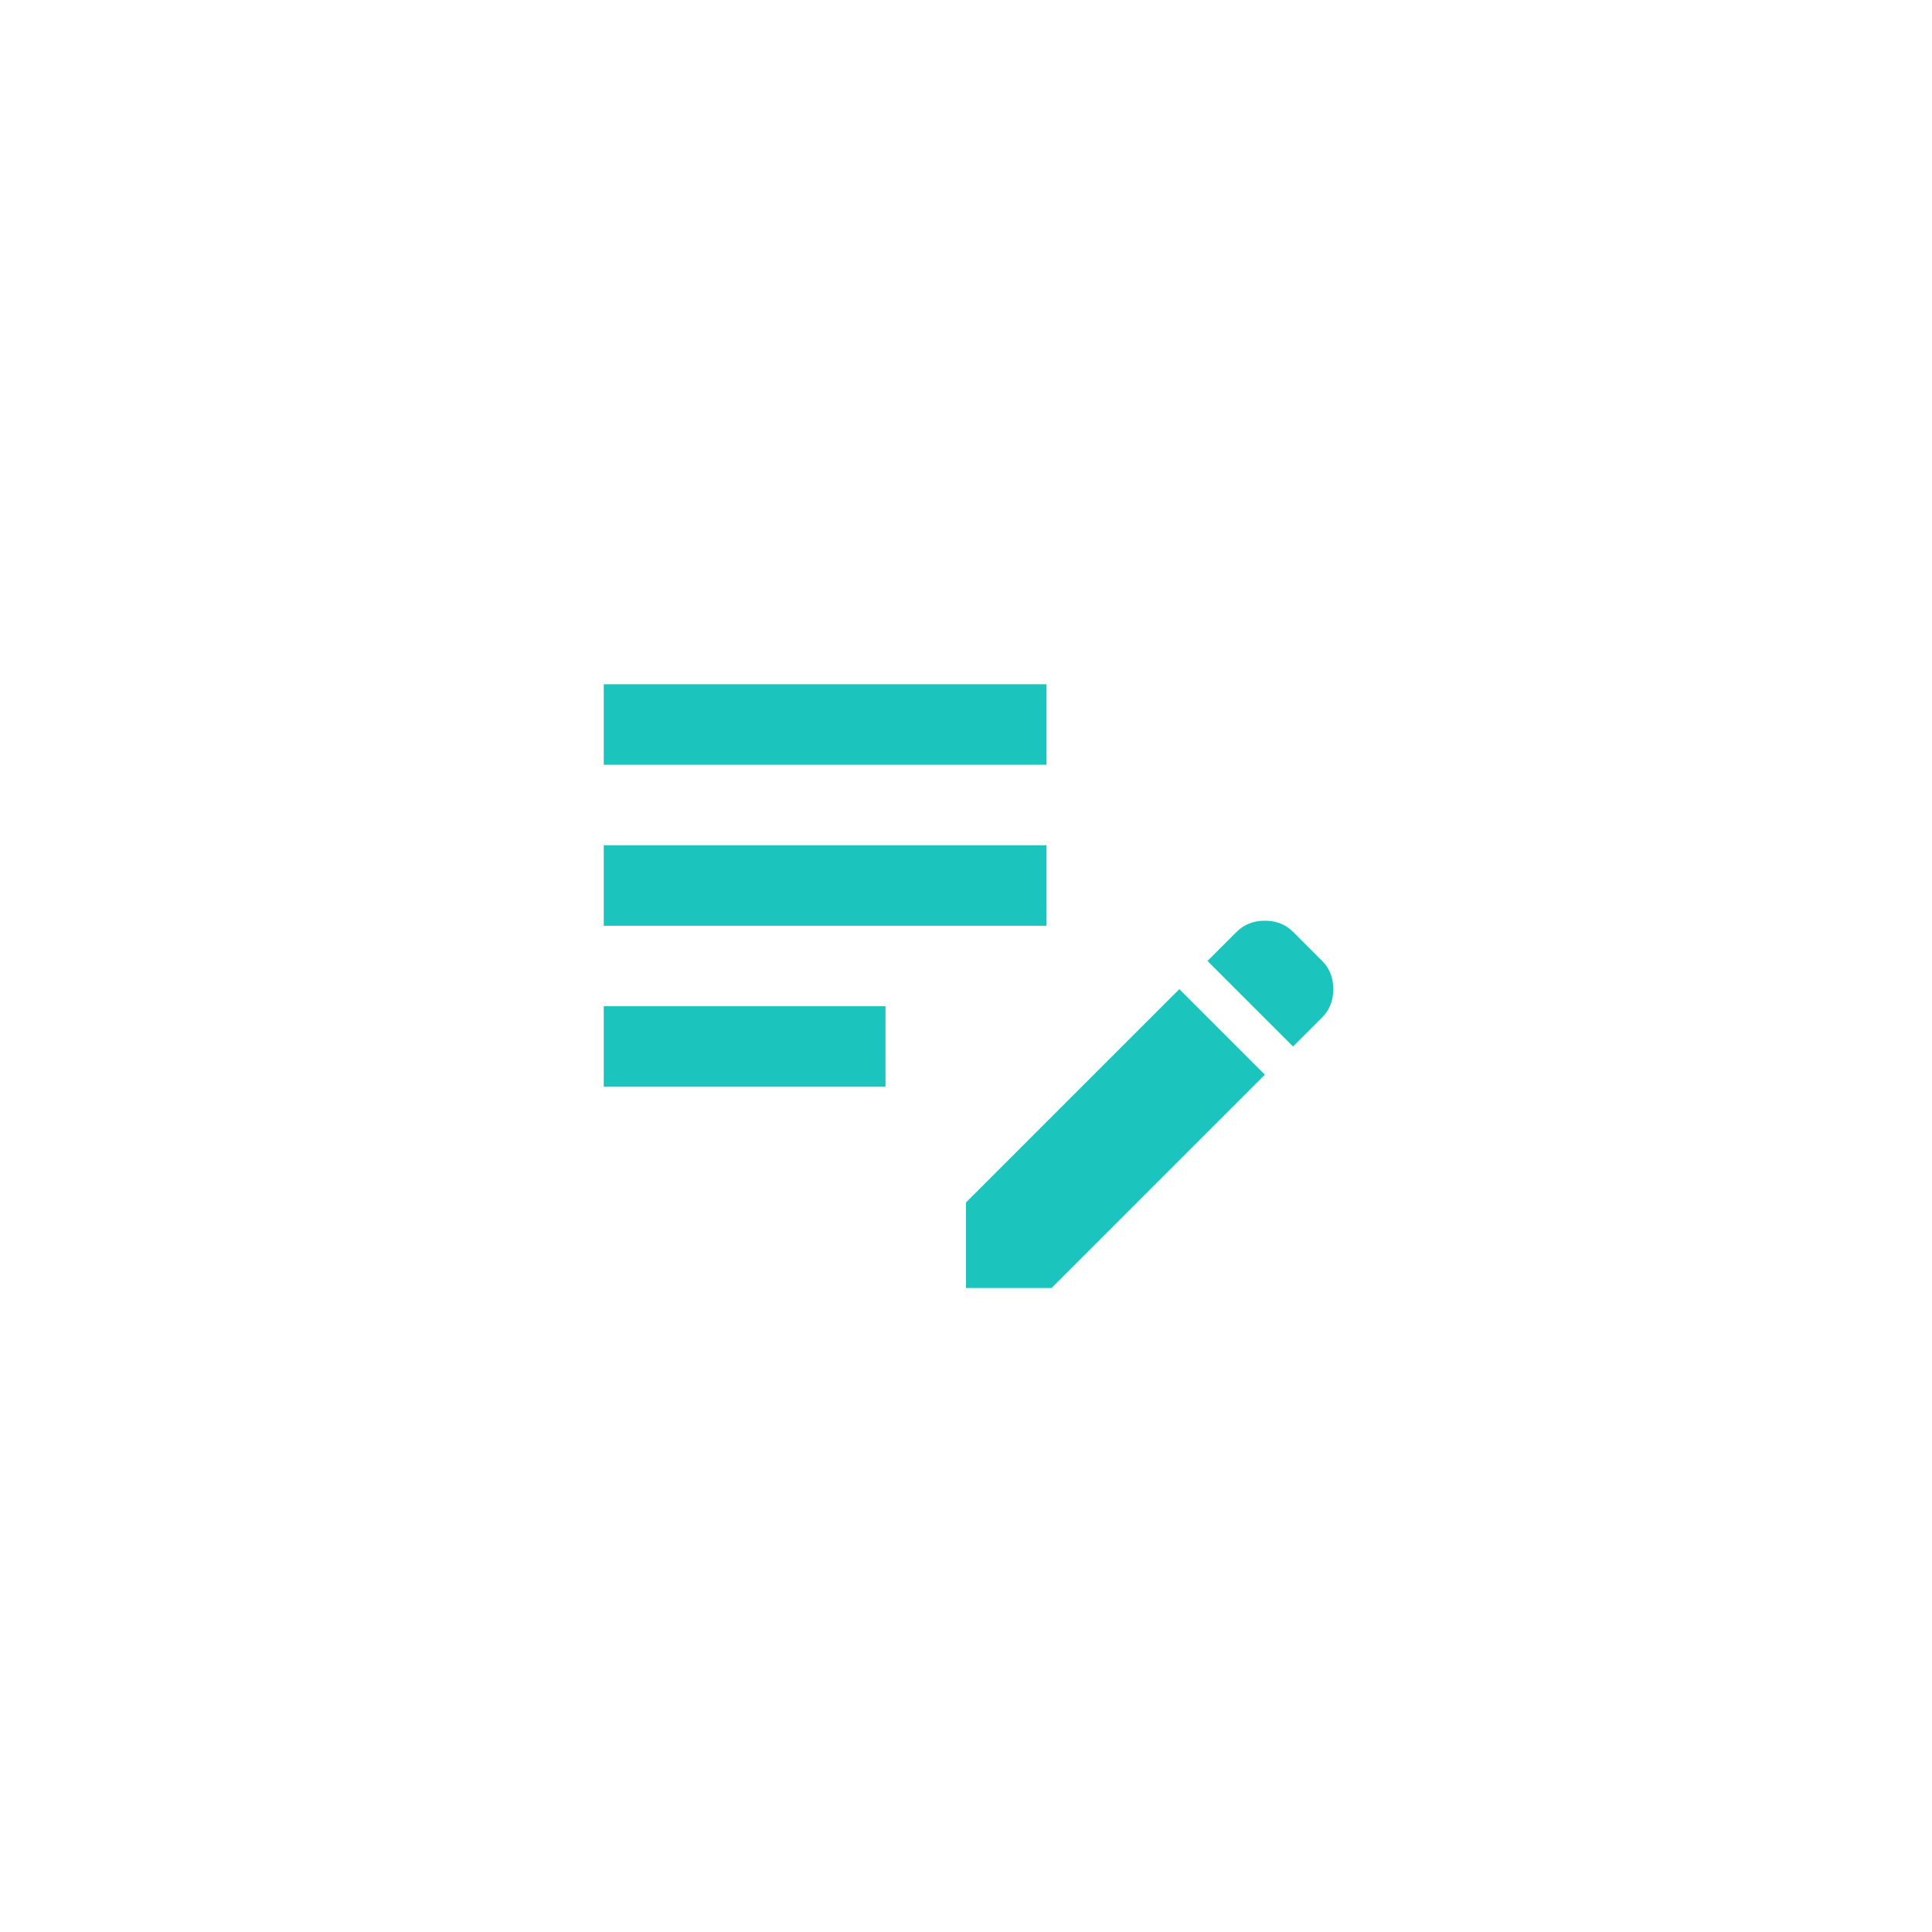 <svg width="48" height="48" viewBox="0 0 48 48" fill="none" xmlns="http://www.w3.org/2000/svg">
<g filter="url(#filter0_d_458_15084)">
<circle cx="24" cy="23" r="20" fill="white"/>
</g>
<g clip-path="url(#clip0_458_15084)">
<path d="M24 32V29.875L29.3 24.575L31.425 26.7L26.125 32H24ZM15 27V25H22V27H15ZM32.125 26L30 23.875L30.725 23.15C30.908 22.967 31.142 22.875 31.425 22.875C31.708 22.875 31.942 22.967 32.125 23.15L32.85 23.875C33.033 24.058 33.125 24.292 33.125 24.575C33.125 24.858 33.033 25.092 32.85 25.275L32.125 26ZM15 23V21H26V23H15ZM15 19V17H26V19H15Z" fill="#1BC5BD"/>
</g>
<defs>
<filter id="filter0_d_458_15084" x="0" y="0" width="48" height="48" filterUnits="userSpaceOnUse" color-interpolation-filters="sRGB">
<feFlood flood-opacity="0" result="BackgroundImageFix"/>
<feColorMatrix in="SourceAlpha" type="matrix" values="0 0 0 0 0 0 0 0 0 0 0 0 0 0 0 0 0 0 127 0" result="hardAlpha"/>
<feOffset dy="1"/>
<feGaussianBlur stdDeviation="2"/>
<feComposite in2="hardAlpha" operator="out"/>
<feColorMatrix type="matrix" values="0 0 0 0 0 0 0 0 0 0 0 0 0 0 0 0 0 0 0.1 0"/>
<feBlend mode="normal" in2="BackgroundImageFix" result="effect1_dropShadow_458_15084"/>
<feBlend mode="normal" in="SourceGraphic" in2="effect1_dropShadow_458_15084" result="shape"/>
</filter>
<clipPath id="clip0_458_15084">
<rect width="24" height="24" fill="white" transform="translate(12 11)"/>
</clipPath>
</defs>
</svg>
